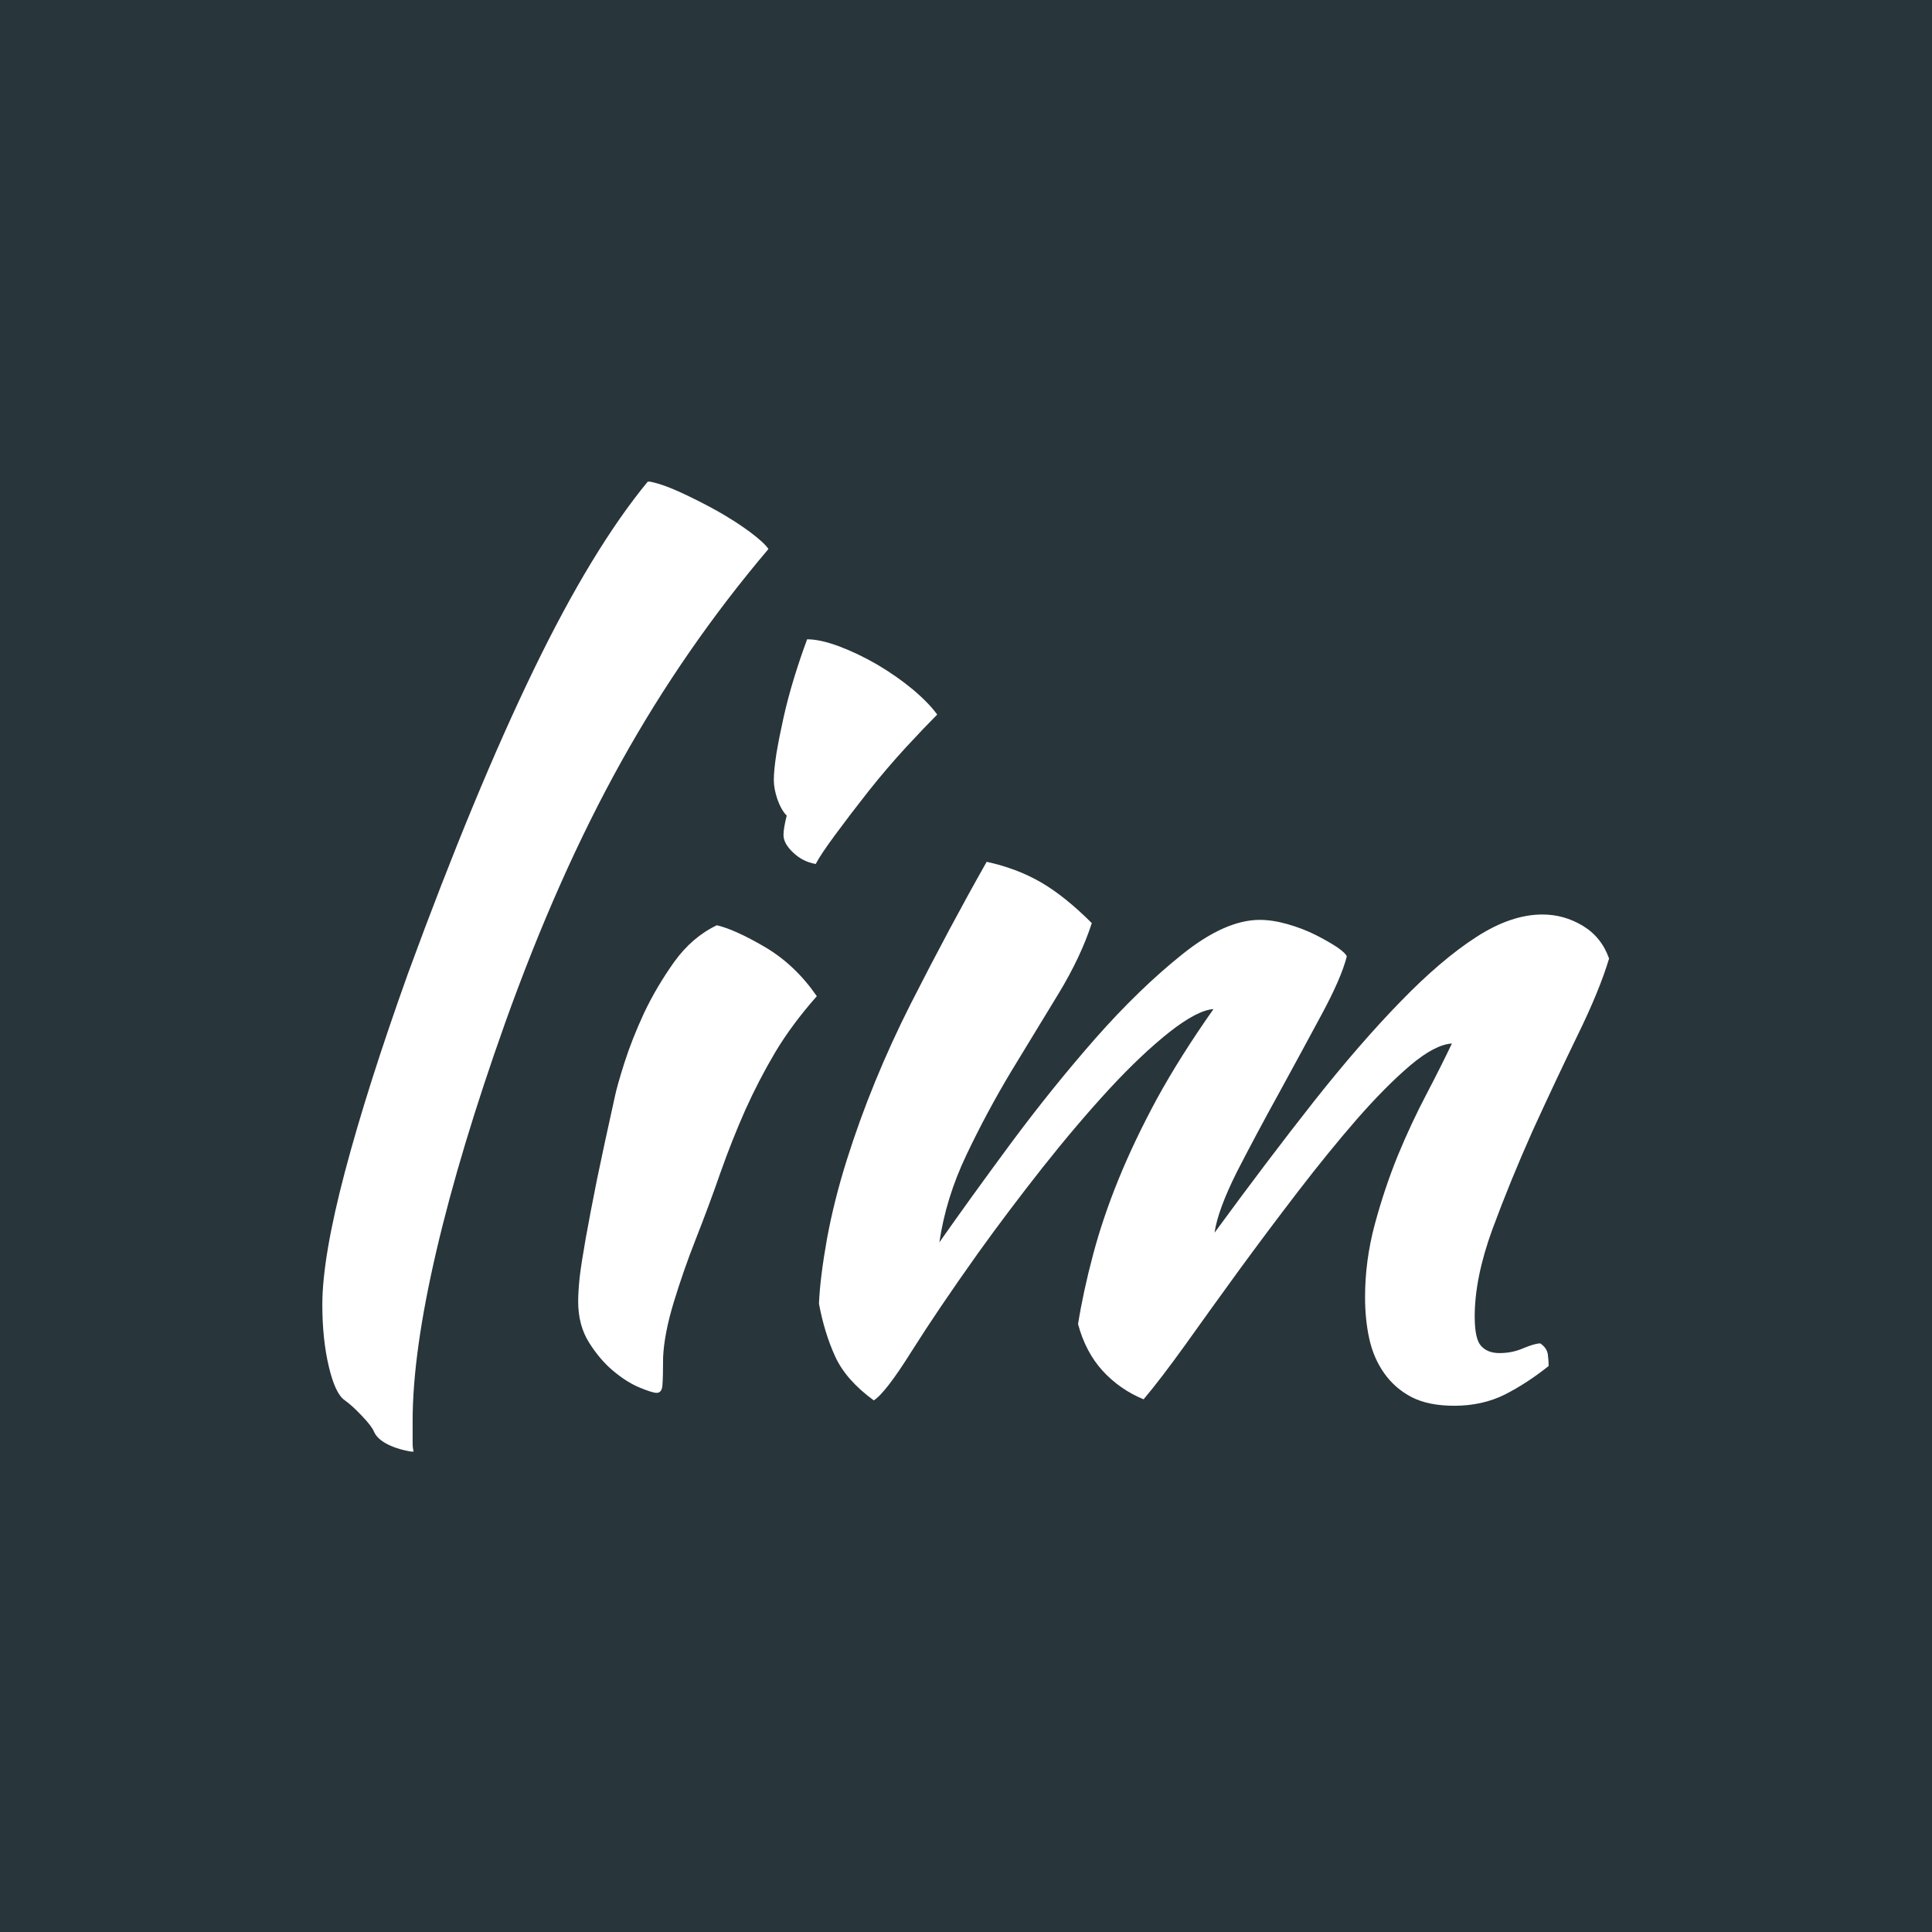 <svg xmlns="http://www.w3.org/2000/svg" version="1.1" xmlns:xlink="http://www.w3.org/1999/xlink" xmlns:svgjs="http://svgjs.dev/svgjs" width="1500" height="1500" viewBox="0 0 1500 1500"><rect width="1500" height="1500" fill="#28353b"></rect><g transform="matrix(0.667,0,0,0.667,249.518,373.971)"><svg viewBox="0 0 328 247" data-background-color="#28353b" preserveAspectRatio="xMidYMid meet" height="1129" width="1500" xmlns="http://www.w3.org/2000/svg" xmlns:xlink="http://www.w3.org/1999/xlink"><g id="tight-bounds" transform="matrix(1,0,0,1,0.158,-0.1)"><svg viewBox="0 0 327.684 247.2" height="247.2" width="327.684"><g><svg viewBox="0 0 327.684 247.2" height="247.2" width="327.684"><g><svg viewBox="0 0 327.684 247.2" height="247.2" width="327.684"><g id="textblocktransform"><svg viewBox="0 0 327.684 247.2" height="247.2" width="327.684" id="textblock"><g><svg viewBox="0 0 327.684 247.2" height="247.2" width="327.684"><g transform="matrix(1,0,0,1,0,0)"><svg width="327.684" viewBox="4.8 -41.5 59.85 45.15" height="247.2" data-palette-color="#ffffff"><path d="M4.8-3.2L4.8-3.2Q4.8-5.4 5.85-9.38 6.9-13.35 8.8-18.65L8.8-18.65Q11.9-27.1 14.63-32.73 17.35-38.35 19.95-41.5L19.95-41.5Q20.55-41.4 21.43-41 22.3-40.6 23.15-40.13 24-39.65 24.68-39.15 25.35-38.65 25.55-38.35L25.55-38.35Q21.65-33.75 18.7-28.45 15.75-23.15 13.3-16.3L13.3-16.3Q11.2-10.4 10.1-5.68 9-0.95 9 2.2L9 2.2Q9 3.05 9 3.25 9 3.45 9.05 3.65L9.05 3.65Q8.35 3.55 7.85 3.3 7.35 3.05 7.2 2.7L7.2 2.7Q7.1 2.45 6.65 1.98 6.2 1.5 5.85 1.25L5.85 1.25Q5.4 0.95 5.1-0.33 4.8-1.6 4.8-3.2ZM16.7-3.35L16.7-3.35Q16.7-3.8 16.77-4.48 16.85-5.15 17.05-6.28 17.25-7.4 17.57-9 17.9-10.6 18.4-12.85L18.4-12.85Q18.5-13.35 18.85-14.45 19.2-15.55 19.77-16.78 20.35-18 21.17-19.15 22-20.3 23.15-20.85L23.15-20.85Q24-20.65 25.4-19.83 26.8-19 27.8-17.55L27.8-17.55Q26.65-16.25 25.87-14.95 25.1-13.65 24.47-12.25 23.85-10.85 23.32-9.35 22.8-7.85 22.15-6.2L22.15-6.2Q21.6-4.8 21.15-3.33 20.7-1.85 20.65-0.75L20.65-0.75Q20.65 0.15 20.62 0.53 20.6 0.9 20.35 0.9L20.35 0.9Q20.15 0.9 19.55 0.65 18.95 0.4 18.32-0.13 17.7-0.65 17.2-1.45 16.7-2.25 16.7-3.35ZM26.25-25.05L26.25-25.05Q26.25-25.35 26.4-25.95L26.4-25.95Q26.15-26.2 25.97-26.7 25.8-27.2 25.8-27.6L25.8-27.6Q25.8-28.05 25.92-28.83 26.05-29.6 26.25-30.5 26.45-31.4 26.75-32.38 27.05-33.35 27.35-34.15L27.35-34.15Q27.95-34.15 28.82-33.83 29.7-33.5 30.6-32.98 31.5-32.45 32.25-31.83 33-31.2 33.4-30.65L33.4-30.65Q32.85-30.1 31.95-29.13 31.05-28.15 30.2-27.08 29.35-26 28.65-25.05 27.95-24.1 27.75-23.7L27.75-23.7Q27.15-23.8 26.7-24.23 26.25-24.65 26.25-25.05ZM57.34-15.35L57.34-15.35Q56.55-15.3 55.4-14.33 54.25-13.35 52.92-11.83 51.59-10.3 50.17-8.45 48.75-6.6 47.42-4.78 46.09-2.95 44.95-1.35 43.8 0.25 43 1.2L43 1.2Q41.9 0.75 41.09-0.13 40.3-1 39.95-2.3L39.95-2.3Q40.2-3.85 40.65-5.53 41.09-7.2 41.82-9 42.55-10.8 43.62-12.78 44.7-14.75 46.25-16.95L46.25-16.95Q45.5-16.9 44.2-15.88 42.9-14.85 41.4-13.23 39.9-11.6 38.3-9.58 36.7-7.55 35.3-5.6L35.3-5.6Q33.45-3 32.22-1.05 31 0.9 30.45 1.25L30.45 1.25Q29.15 0.3 28.65-0.8 28.15-1.9 27.9-3.25L27.9-3.25Q27.95-4.45 28.27-6.25 28.6-8.05 29.2-9.95L29.2-9.95Q30.35-13.6 32.17-17.2 34-20.8 35.7-23.8L35.7-23.8Q37.09-23.5 38.22-22.85 39.34-22.2 40.59-20.95L40.59-20.95Q40.09-19.4 39.05-17.68 38-15.95 36.84-14.05 35.7-12.15 34.75-10.15 33.8-8.15 33.5-6.1L33.5-6.1Q34.9-8.1 36.82-10.7 38.75-13.3 40.77-15.6 42.8-17.9 44.8-19.5 46.8-21.1 48.4-21.1L48.4-21.1Q49-21.1 49.7-20.9 50.4-20.7 51-20.4 51.59-20.1 52-19.83 52.4-19.55 52.45-19.4L52.45-19.4Q52.2-18.4 51.27-16.68 50.34-14.95 49.3-13.05 48.25-11.15 47.34-9.38 46.45-7.6 46.3-6.55L46.3-6.55Q48.75-9.9 50.9-12.63 53.05-15.35 54.95-17.3 56.84-19.25 58.47-20.3 60.09-21.35 61.55-21.35L61.55-21.35Q62.55-21.35 63.42-20.83 64.3-20.3 64.65-19.3L64.65-19.3Q64.2-17.8 63.17-15.7 62.15-13.6 61.09-11.28 60.05-8.95 59.22-6.7 58.4-4.45 58.4-2.65L58.4-2.65Q58.4-1.6 58.7-1.28 59-0.95 59.55-0.95L59.55-0.95Q60.15-0.95 60.67-1.18 61.2-1.4 61.45-1.4L61.45-1.4Q61.75-1.2 61.8-0.9 61.84-0.6 61.84-0.35L61.84-0.35Q60.84 0.45 59.8 0.98 58.75 1.5 57.45 1.5L57.45 1.5Q56.25 1.5 55.47 1.1 54.7 0.7 54.2 0 53.7-0.7 53.5-1.6 53.3-2.5 53.3-3.55L53.3-3.55Q53.3-5.25 53.75-6.93 54.2-8.6 54.82-10.13 55.45-11.65 56.15-12.98 56.84-14.3 57.34-15.35Z" opacity="1" transform="matrix(1,0,0,1,0,0)" fill="#ffffff" class="wordmark-text-0" data-fill-palette-color="primary" id="text-0"></path></svg></g></svg></g></svg></g></svg></g></svg></g><defs></defs></svg><rect width="327.684" height="247.2" fill="none" stroke="none" visibility="hidden"></rect></g></svg></g></svg>